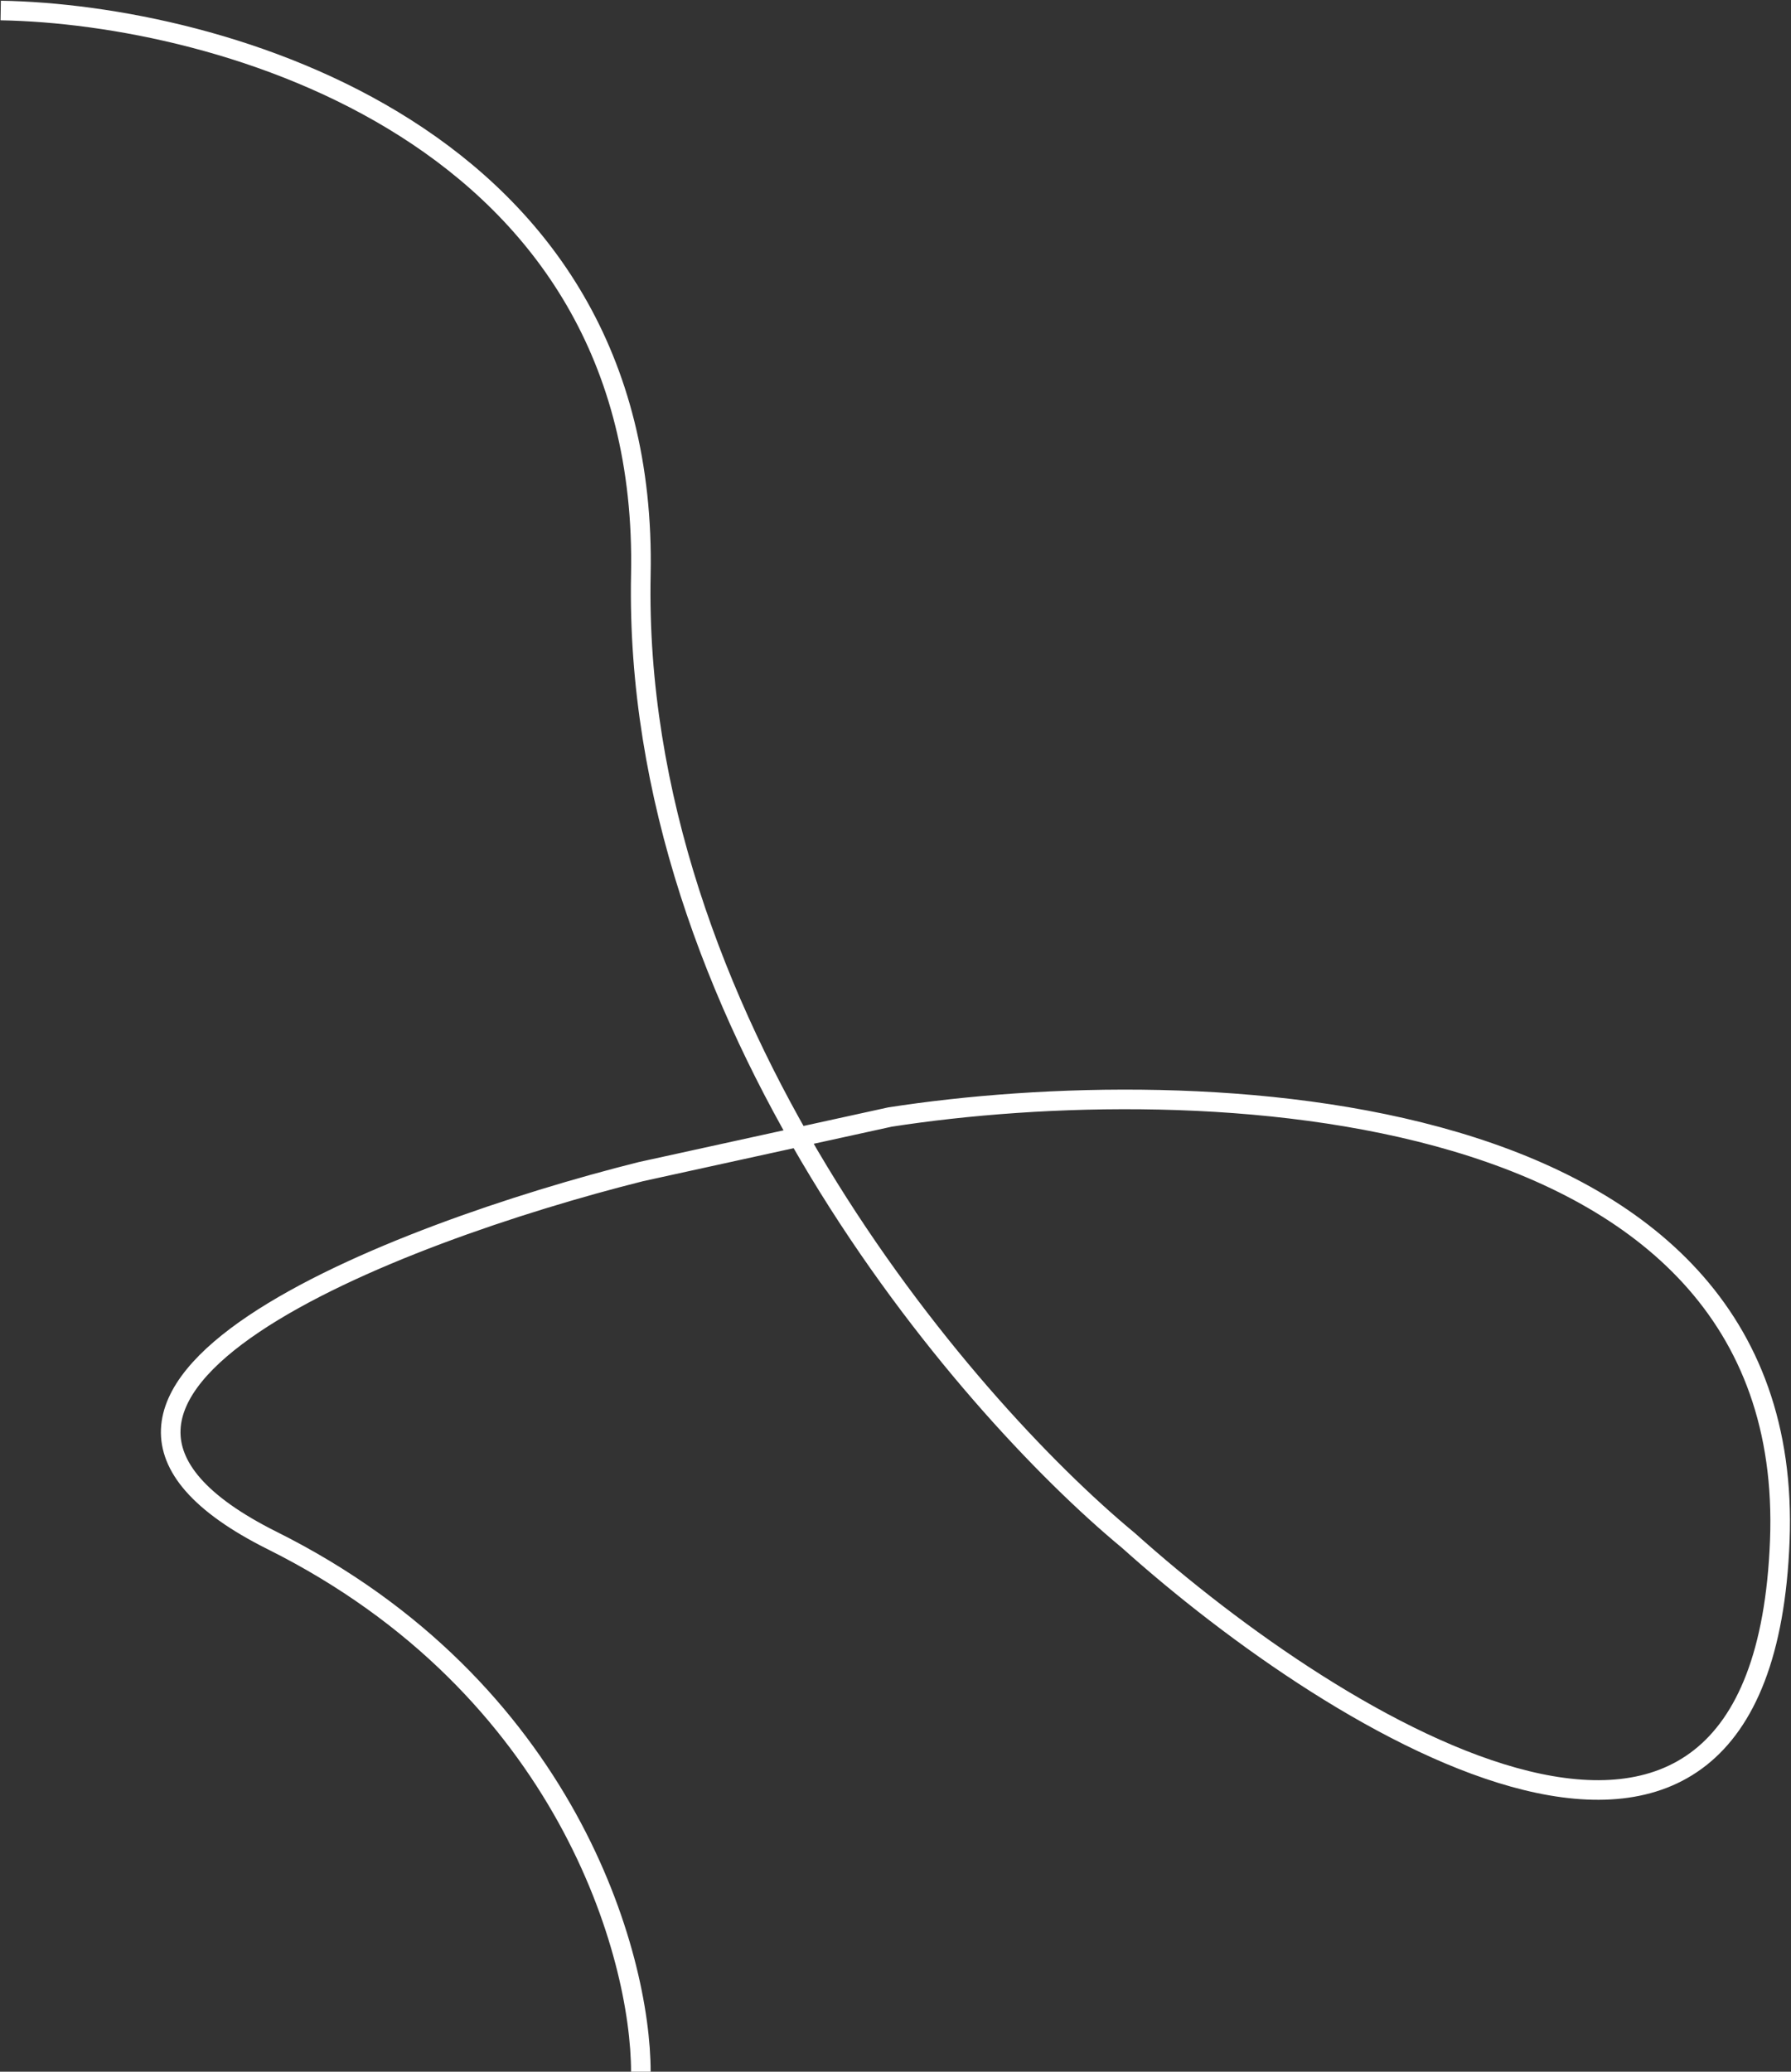 <svg width="1280" height="1480" viewBox="0 0 1280 1480" fill="none" xmlns="http://www.w3.org/2000/svg">
<rect x="0" y="0" width="1280" height="1480" fill="#333333" stroke="none"/>
<path d="M0.5 7.5C155.667 10.167 464.4 94.5 458 410.5C451.6 726.5 687.667 1002.17 806.5 1100.5C956.5 1235 1259.6 1423.3 1272 1100.5C1284.4 777.7 853.167 764.333 636 798L458 837C282.333 881 -16.3 995.3 194.5 1100.5C405.3 1205.7 458 1397.33 458 1480" stroke="white" stroke-width="14"/>
</svg>
